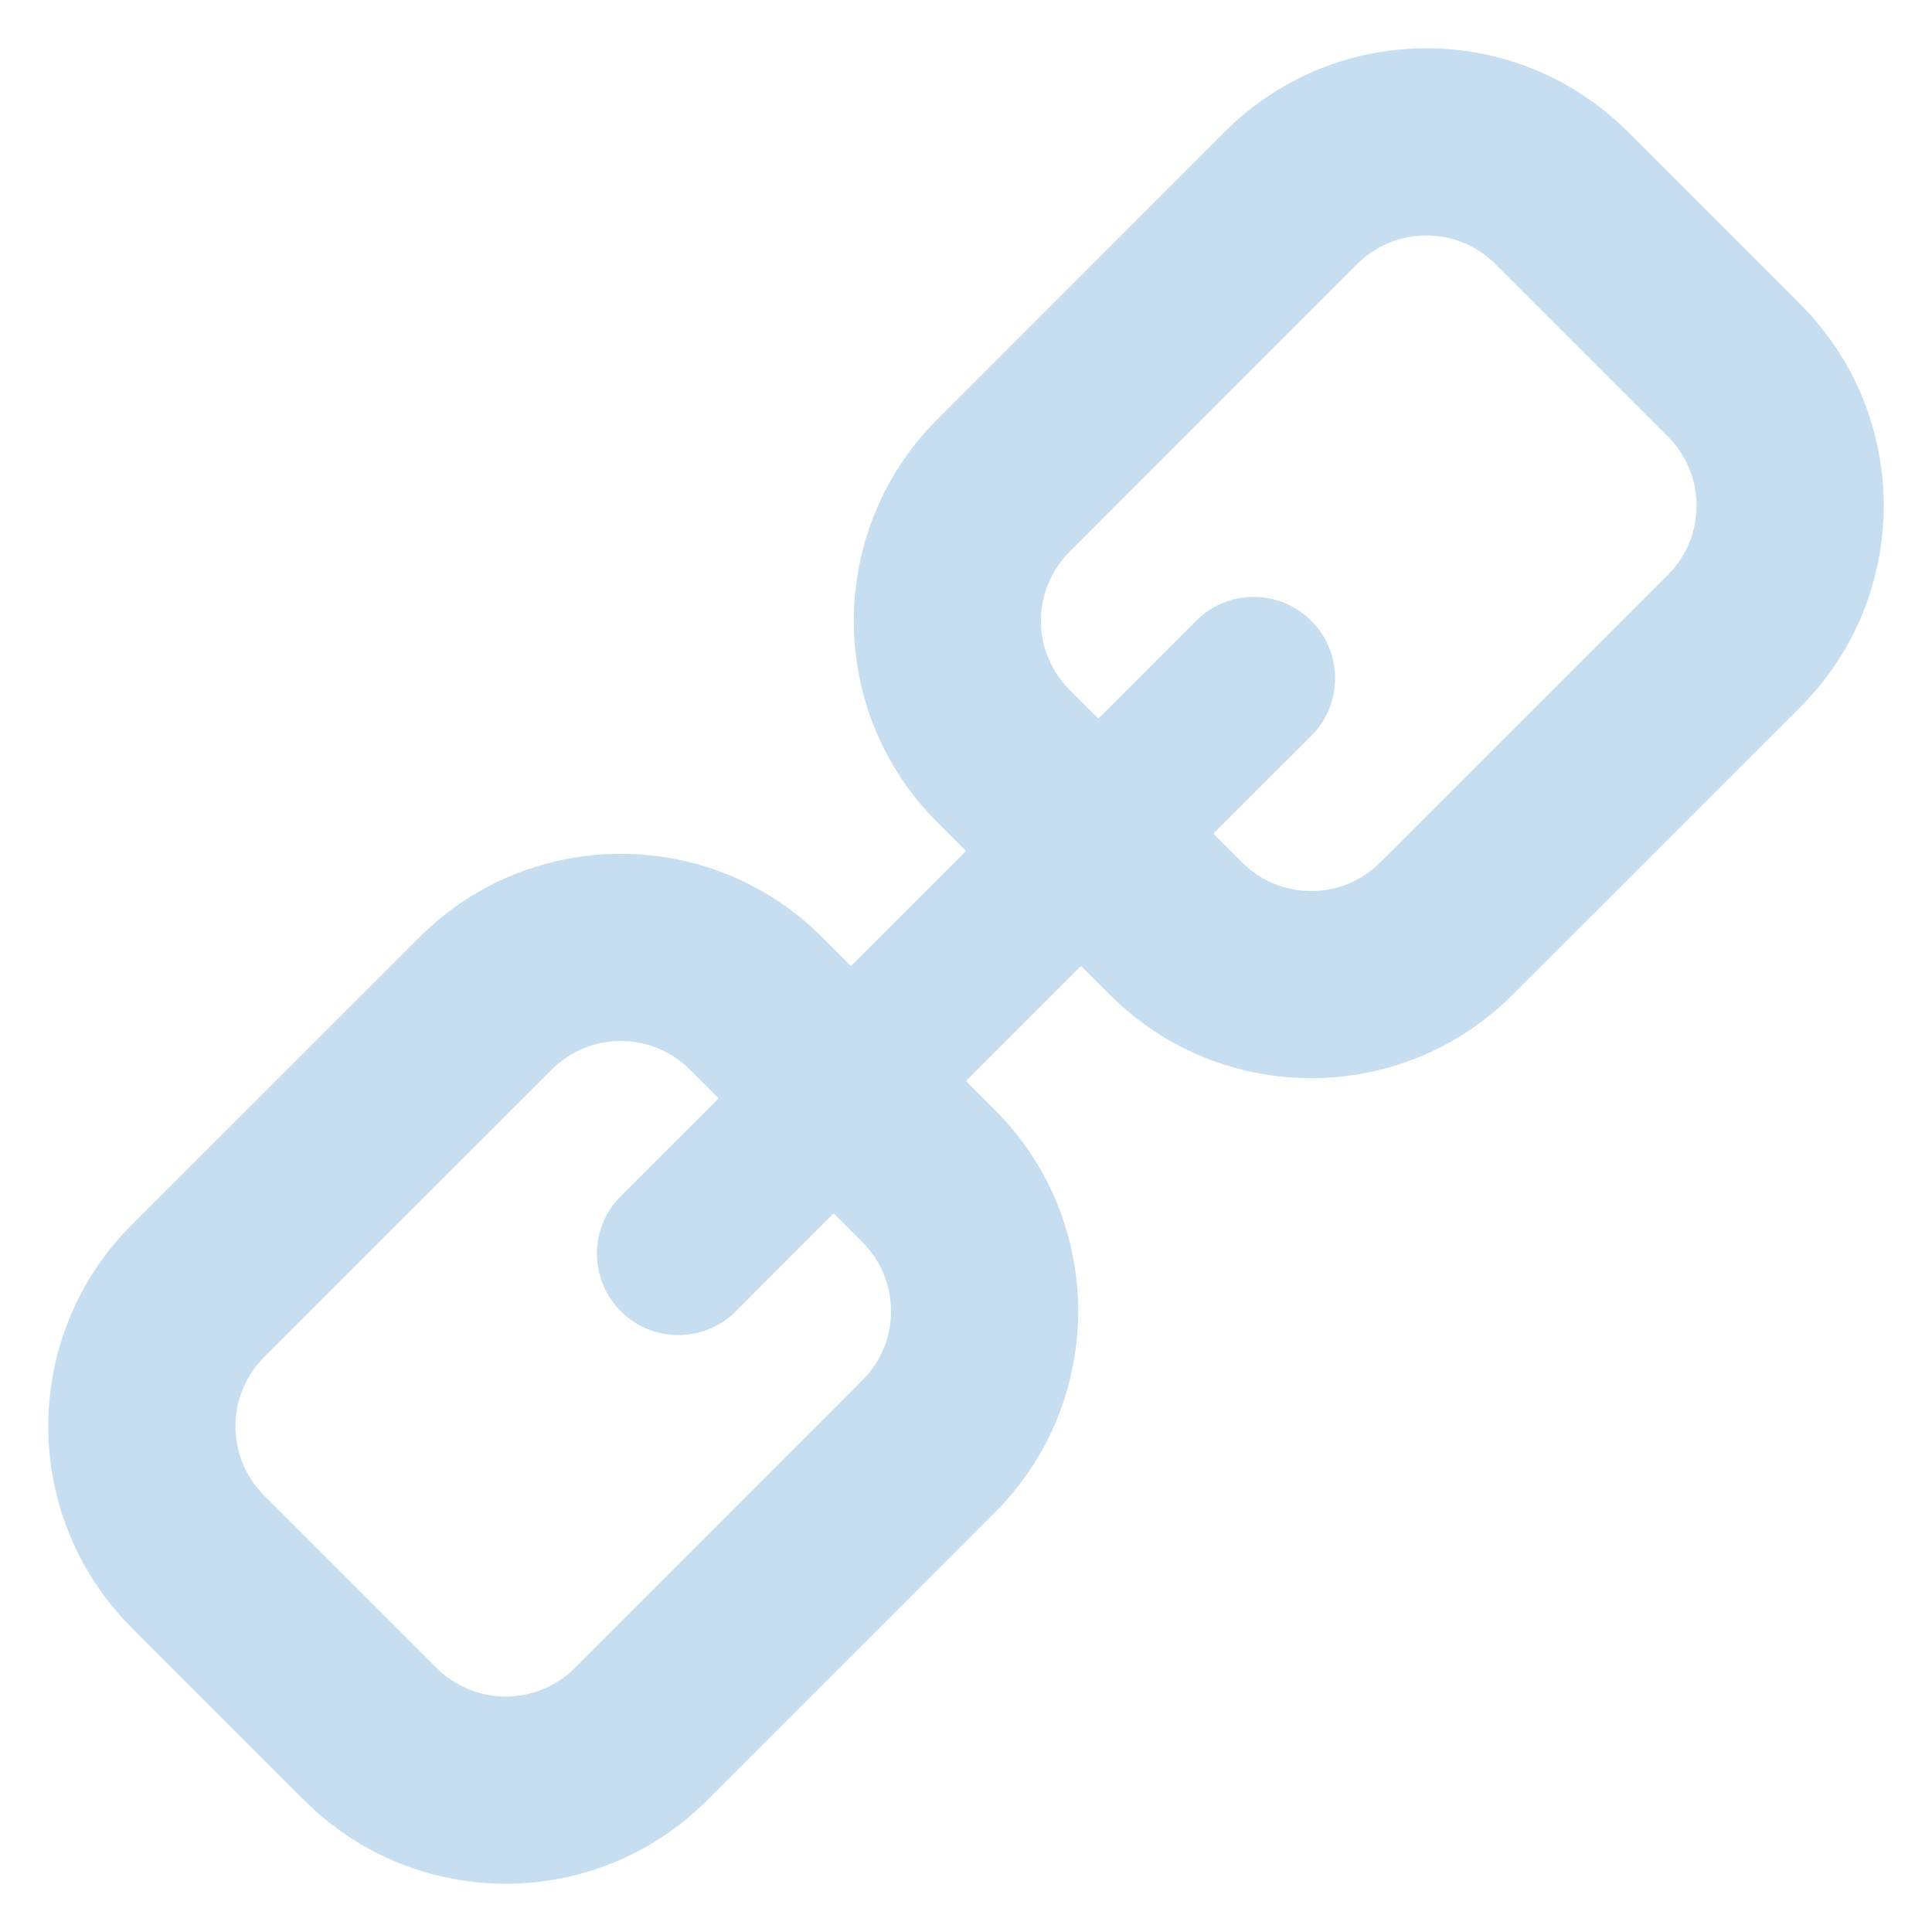 <?xml version="1.0" encoding="UTF-8"?>
<svg width="20px" height="20px" viewBox="0 0 20 20" version="1.1" xmlns="http://www.w3.org/2000/svg" xmlns:xlink="http://www.w3.org/1999/xlink">
    <!-- Generator: Sketch 51.2 (57519) - http://www.bohemiancoding.com/sketch -->
    <title>toolbar_join</title>
    <desc>Created with Sketch.</desc>
    <defs></defs>
    <g id="slices" stroke="none" stroke-width="1" fill="none" fill-rule="evenodd">
        <g id="Artboard" transform="translate(-1243, -388)" fill="#C6DEF0" fill-rule="nonzero">
            <g id="toolbar_join" transform="translate(1243, 388)">
                <path d="M8.809,10 L10,8.809 L9.702,8.511 C8.551,7.36 8.551,5.493 9.702,4.342 L12.68,1.363 C13.832,0.212 15.698,0.212 16.85,1.363 L18.637,3.15 C19.788,4.302 19.788,6.168 18.637,7.32 L15.658,10.298 C14.507,11.449 12.64,11.449 11.489,10.298 L11.191,10 L10,11.191 L10.298,11.489 C11.449,12.64 11.449,14.507 10.298,15.658 L7.32,18.637 C6.168,19.788 4.302,19.788 3.15,18.637 L1.363,16.85 C0.212,15.698 0.212,13.832 1.363,12.68 L4.342,9.702 C5.493,8.551 7.36,8.551 8.511,9.702 L8.809,10 Z M7.439,11.37 L7.141,11.072 C6.746,10.677 6.106,10.677 5.712,11.072 L2.733,14.05 C2.339,14.445 2.339,15.085 2.733,15.48 L4.52,17.267 C4.915,17.661 5.555,17.661 5.95,17.267 L8.928,14.288 C9.323,13.894 9.323,13.254 8.928,12.859 L8.63,12.561 L7.618,13.574 C7.289,13.903 6.755,13.903 6.426,13.574 C6.097,13.245 6.097,12.711 6.426,12.382 L7.439,11.37 Z M12.561,8.63 L12.859,8.928 C13.254,9.323 13.894,9.323 14.288,8.928 L17.267,5.95 C17.661,5.555 17.661,4.915 17.267,4.52 L15.48,2.733 C15.085,2.339 14.445,2.339 14.05,2.733 L11.072,5.712 C10.677,6.106 10.677,6.746 11.072,7.141 L11.37,7.439 L12.382,6.426 C12.711,6.097 13.245,6.097 13.574,6.426 C13.903,6.755 13.903,7.289 13.574,7.618 L12.561,8.63 Z" id="Combined-Shape"></path>
            </g>
        </g>
    </g>
</svg>